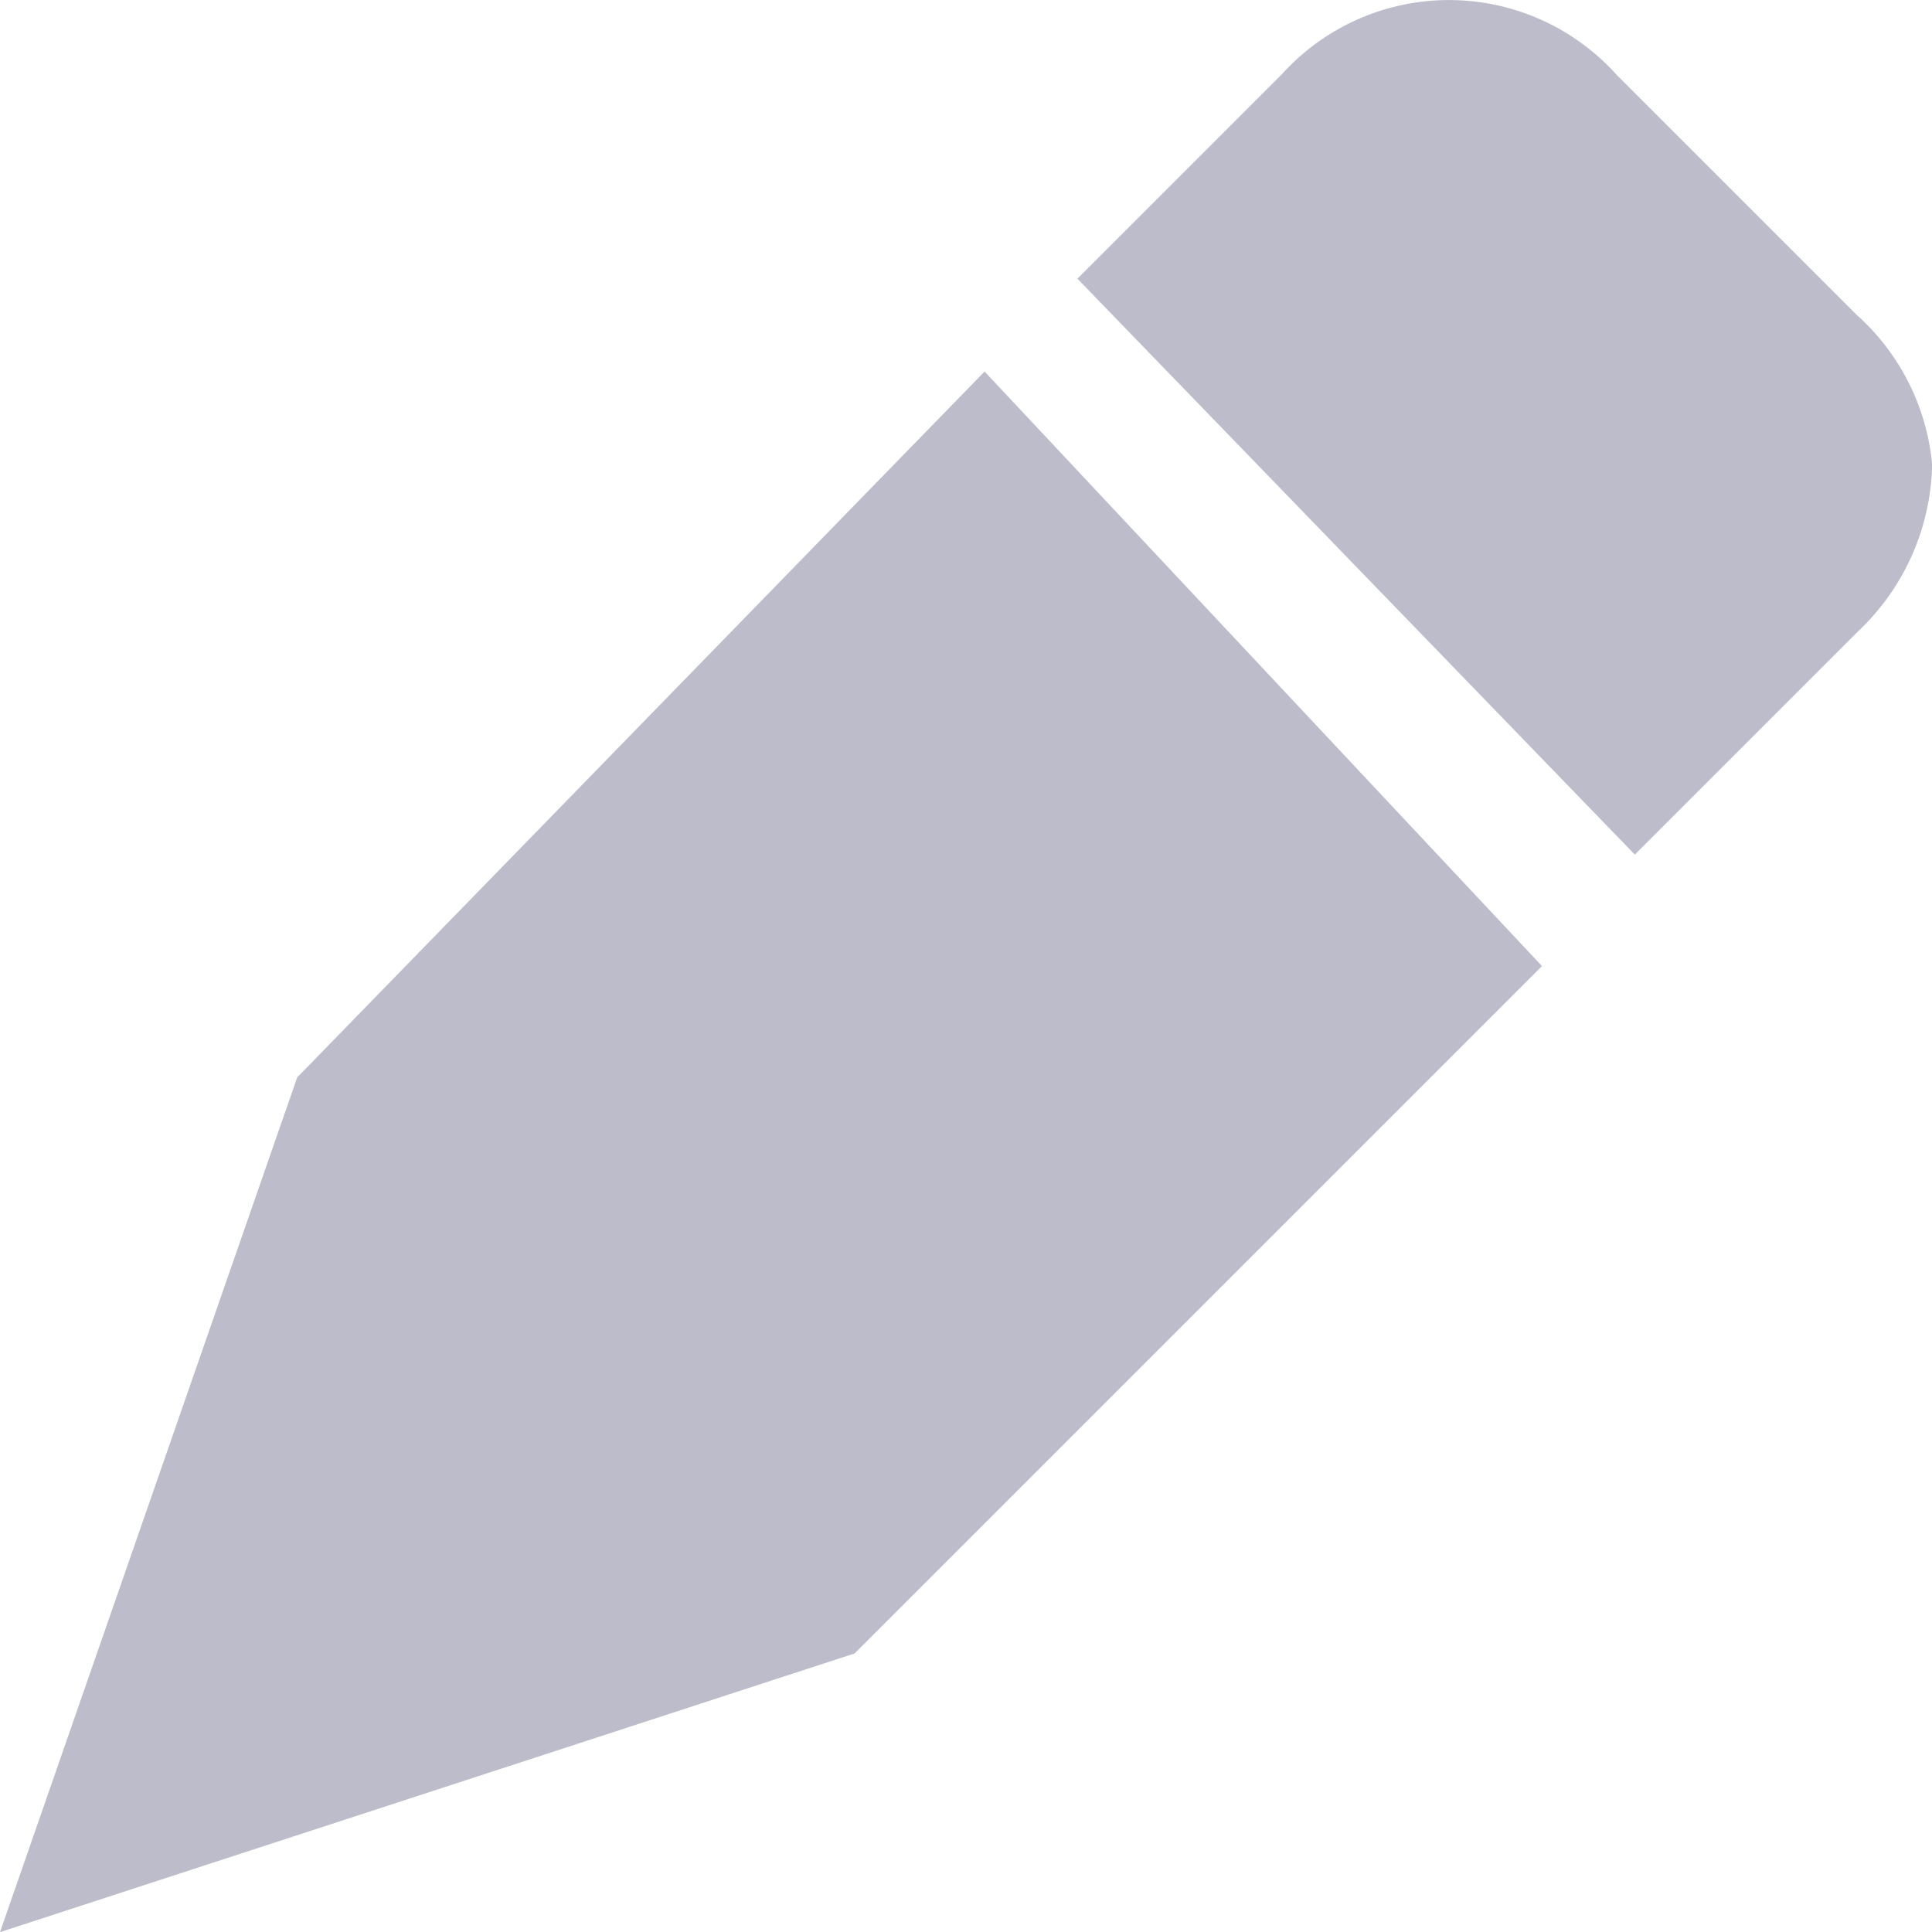 <svg xmlns="http://www.w3.org/2000/svg" xmlns:xlink="http://www.w3.org/1999/xlink" width="14.399" height="14.399" viewBox="0 0 14.399 14.399">
  <defs>
    <style>
      .cls-1 {
        fill: none;
      }

      .cls-2 {
        clip-path: url(#clip-path);
      }

      .cls-3 {
        fill: #bcbccb;
      }
    </style>
    <clipPath id="clip-path">
      <rect class="cls-1" width="14.399" height="14.399"/>
    </clipPath>
  </defs>
  <g id="icon_edit" class="cls-2">
    <rect id="Rectángulo_324" data-name="Rectángulo 324" class="cls-1" width="14.399" height="14.399"/>
    <path id="Trazado_110" data-name="Trazado 110" class="cls-3" d="M7.338,2.769,2.215,8.03,0,14.4l6.369-2.077L11.492,7.2Zm6.507-.415-1.8-1.8a1.679,1.679,0,0,0-2.492,0L8.03,2.077l4.154,4.292,1.661-1.661A1.755,1.755,0,0,0,14.4,3.461,1.709,1.709,0,0,0,13.846,2.354Z"/>
  </g>
</svg>
